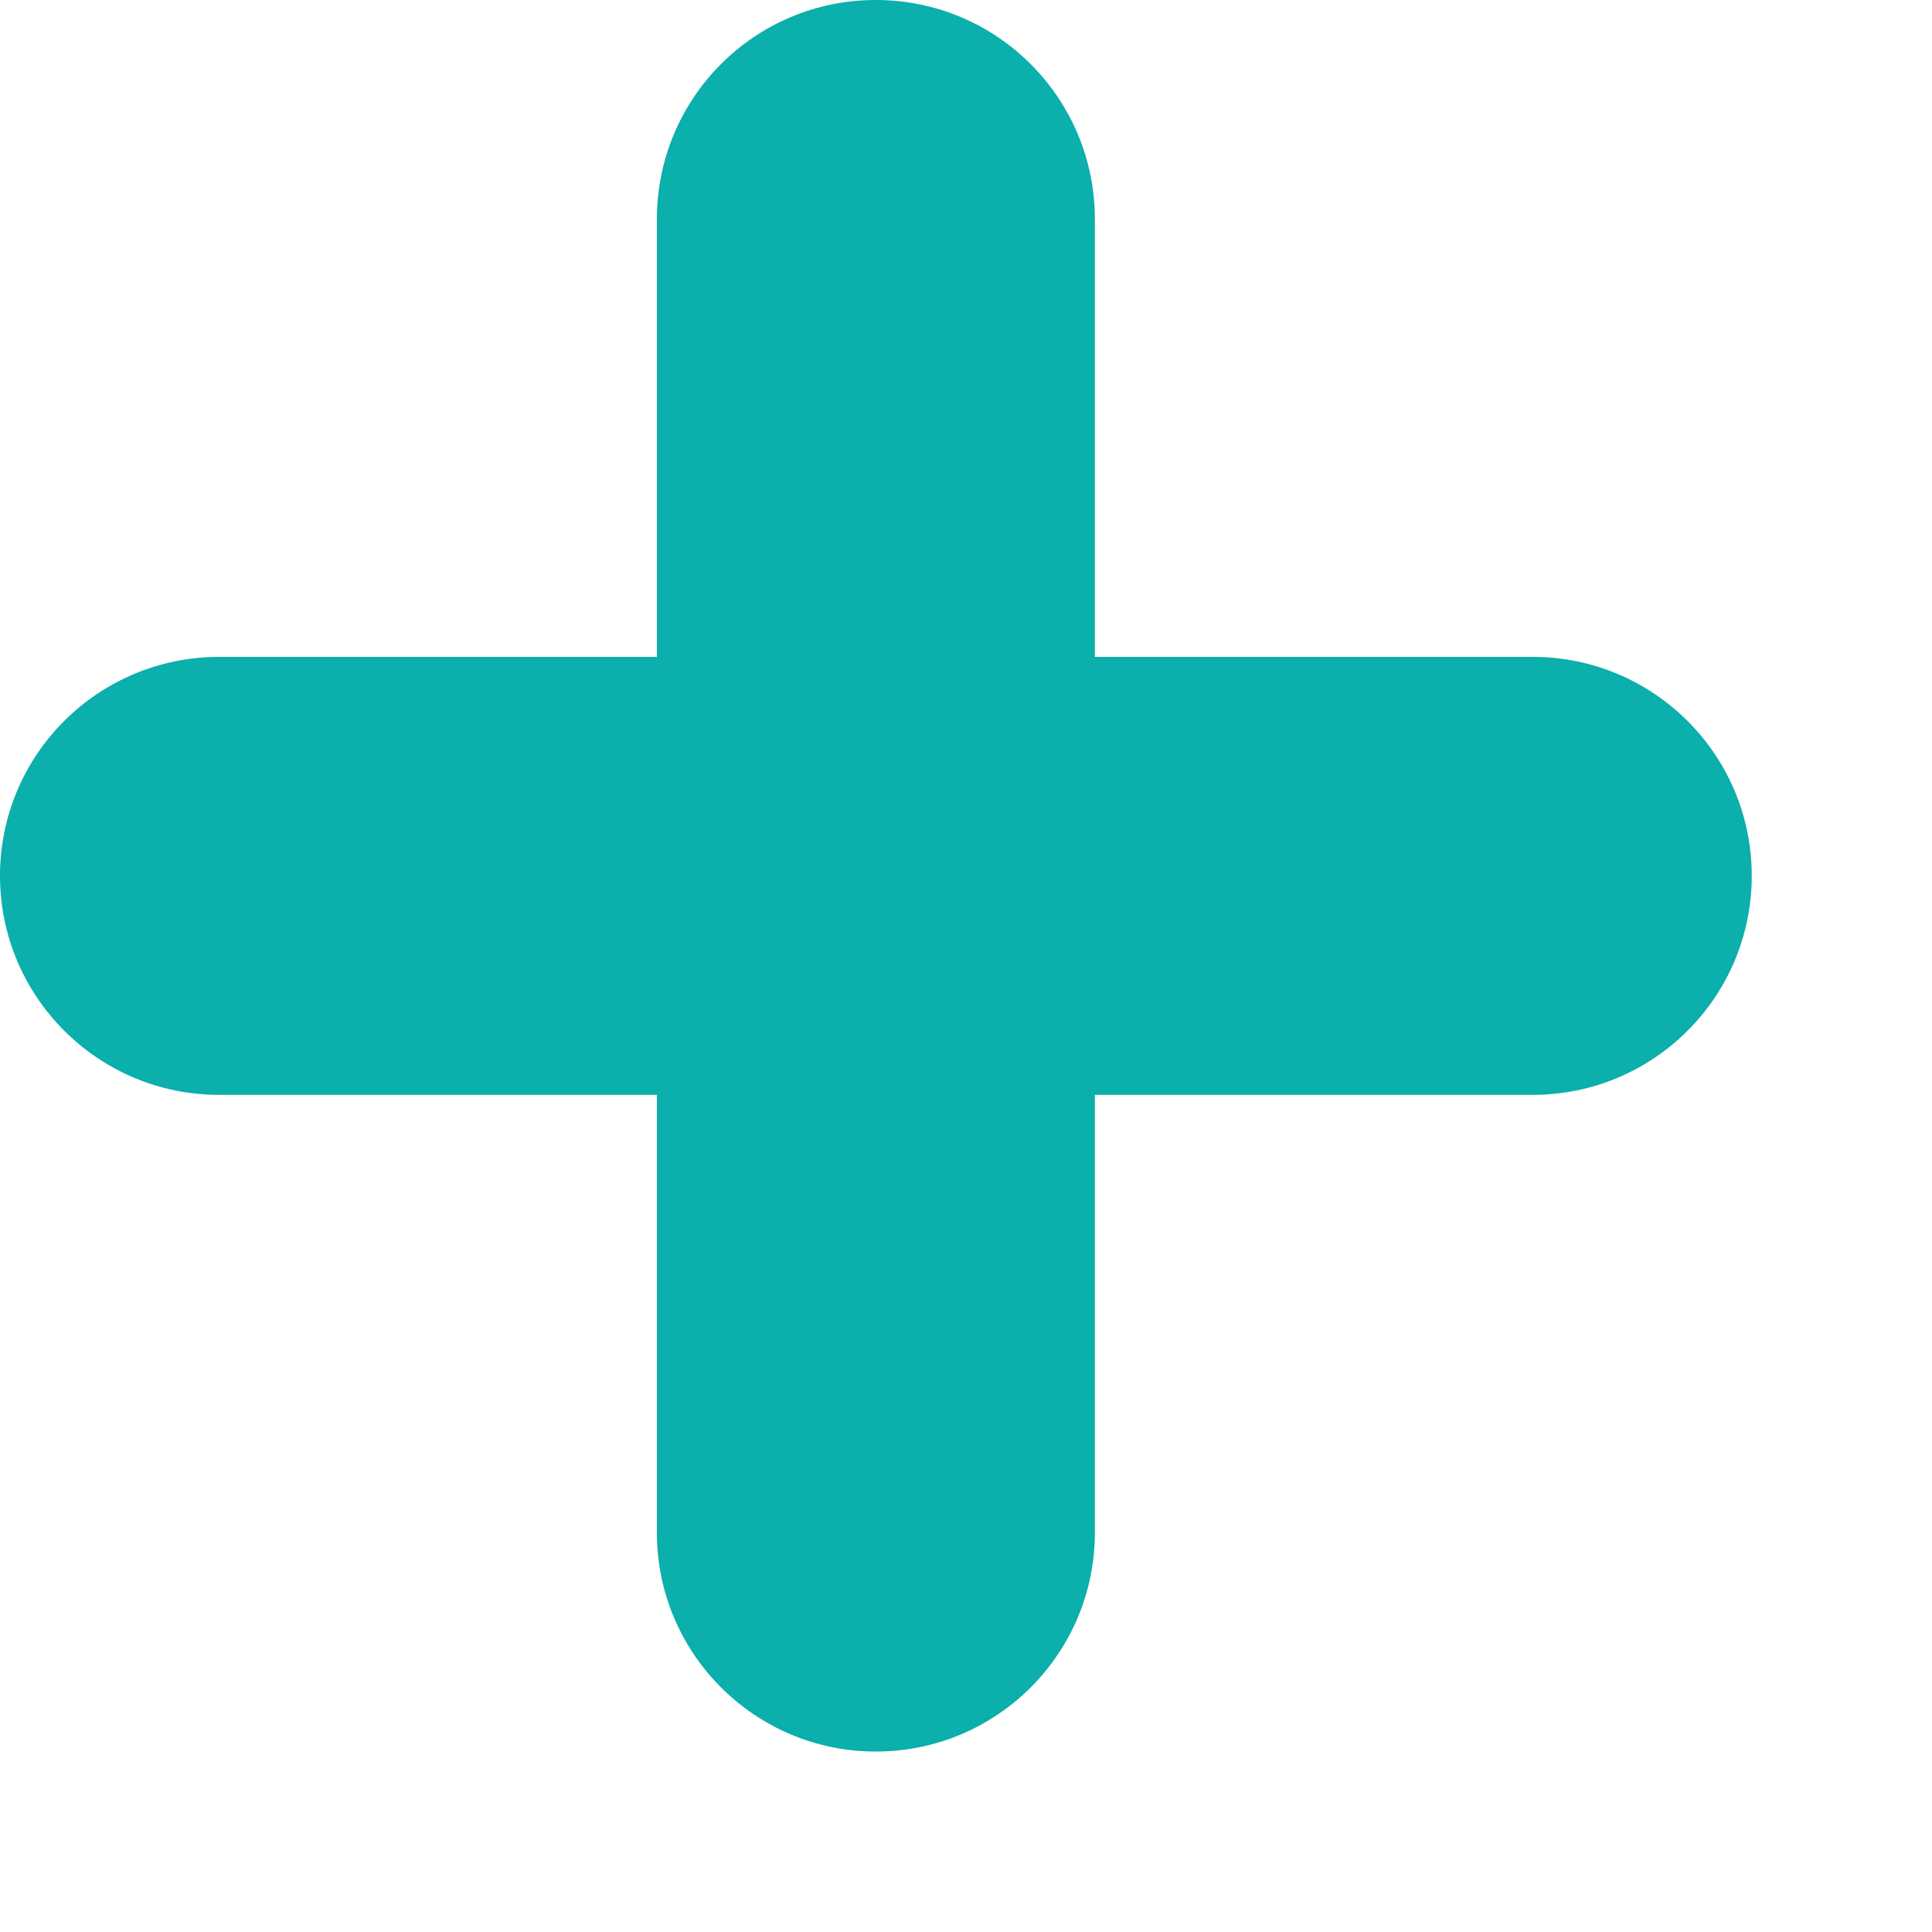 <svg width="10" height="10" viewBox="0 0 10 10" fill="none" xmlns="http://www.w3.org/2000/svg">
<path d="M5.667 7.933L5.667 5.667L7.933 5.667C8.559 5.667 9.067 5.16 9.067 4.533C9.067 3.907 8.559 3.4 7.933 3.4L5.667 3.4L5.667 1.134C5.667 0.508 5.16 -9.17235e-05 4.533 -9.17509e-05C3.907 -9.17783e-05 3.4 0.507 3.4 1.134L3.4 3.4L1.134 3.4C0.508 3.4 1.73657e-06 3.907 1.70919e-06 4.533C1.68186e-06 5.158 0.507 5.667 1.134 5.667L3.4 5.667L3.4 7.933C3.4 8.558 3.907 9.066 4.533 9.066C5.16 9.066 5.667 8.558 5.667 7.933Z" fill="#0BAFAB"/>
</svg>
